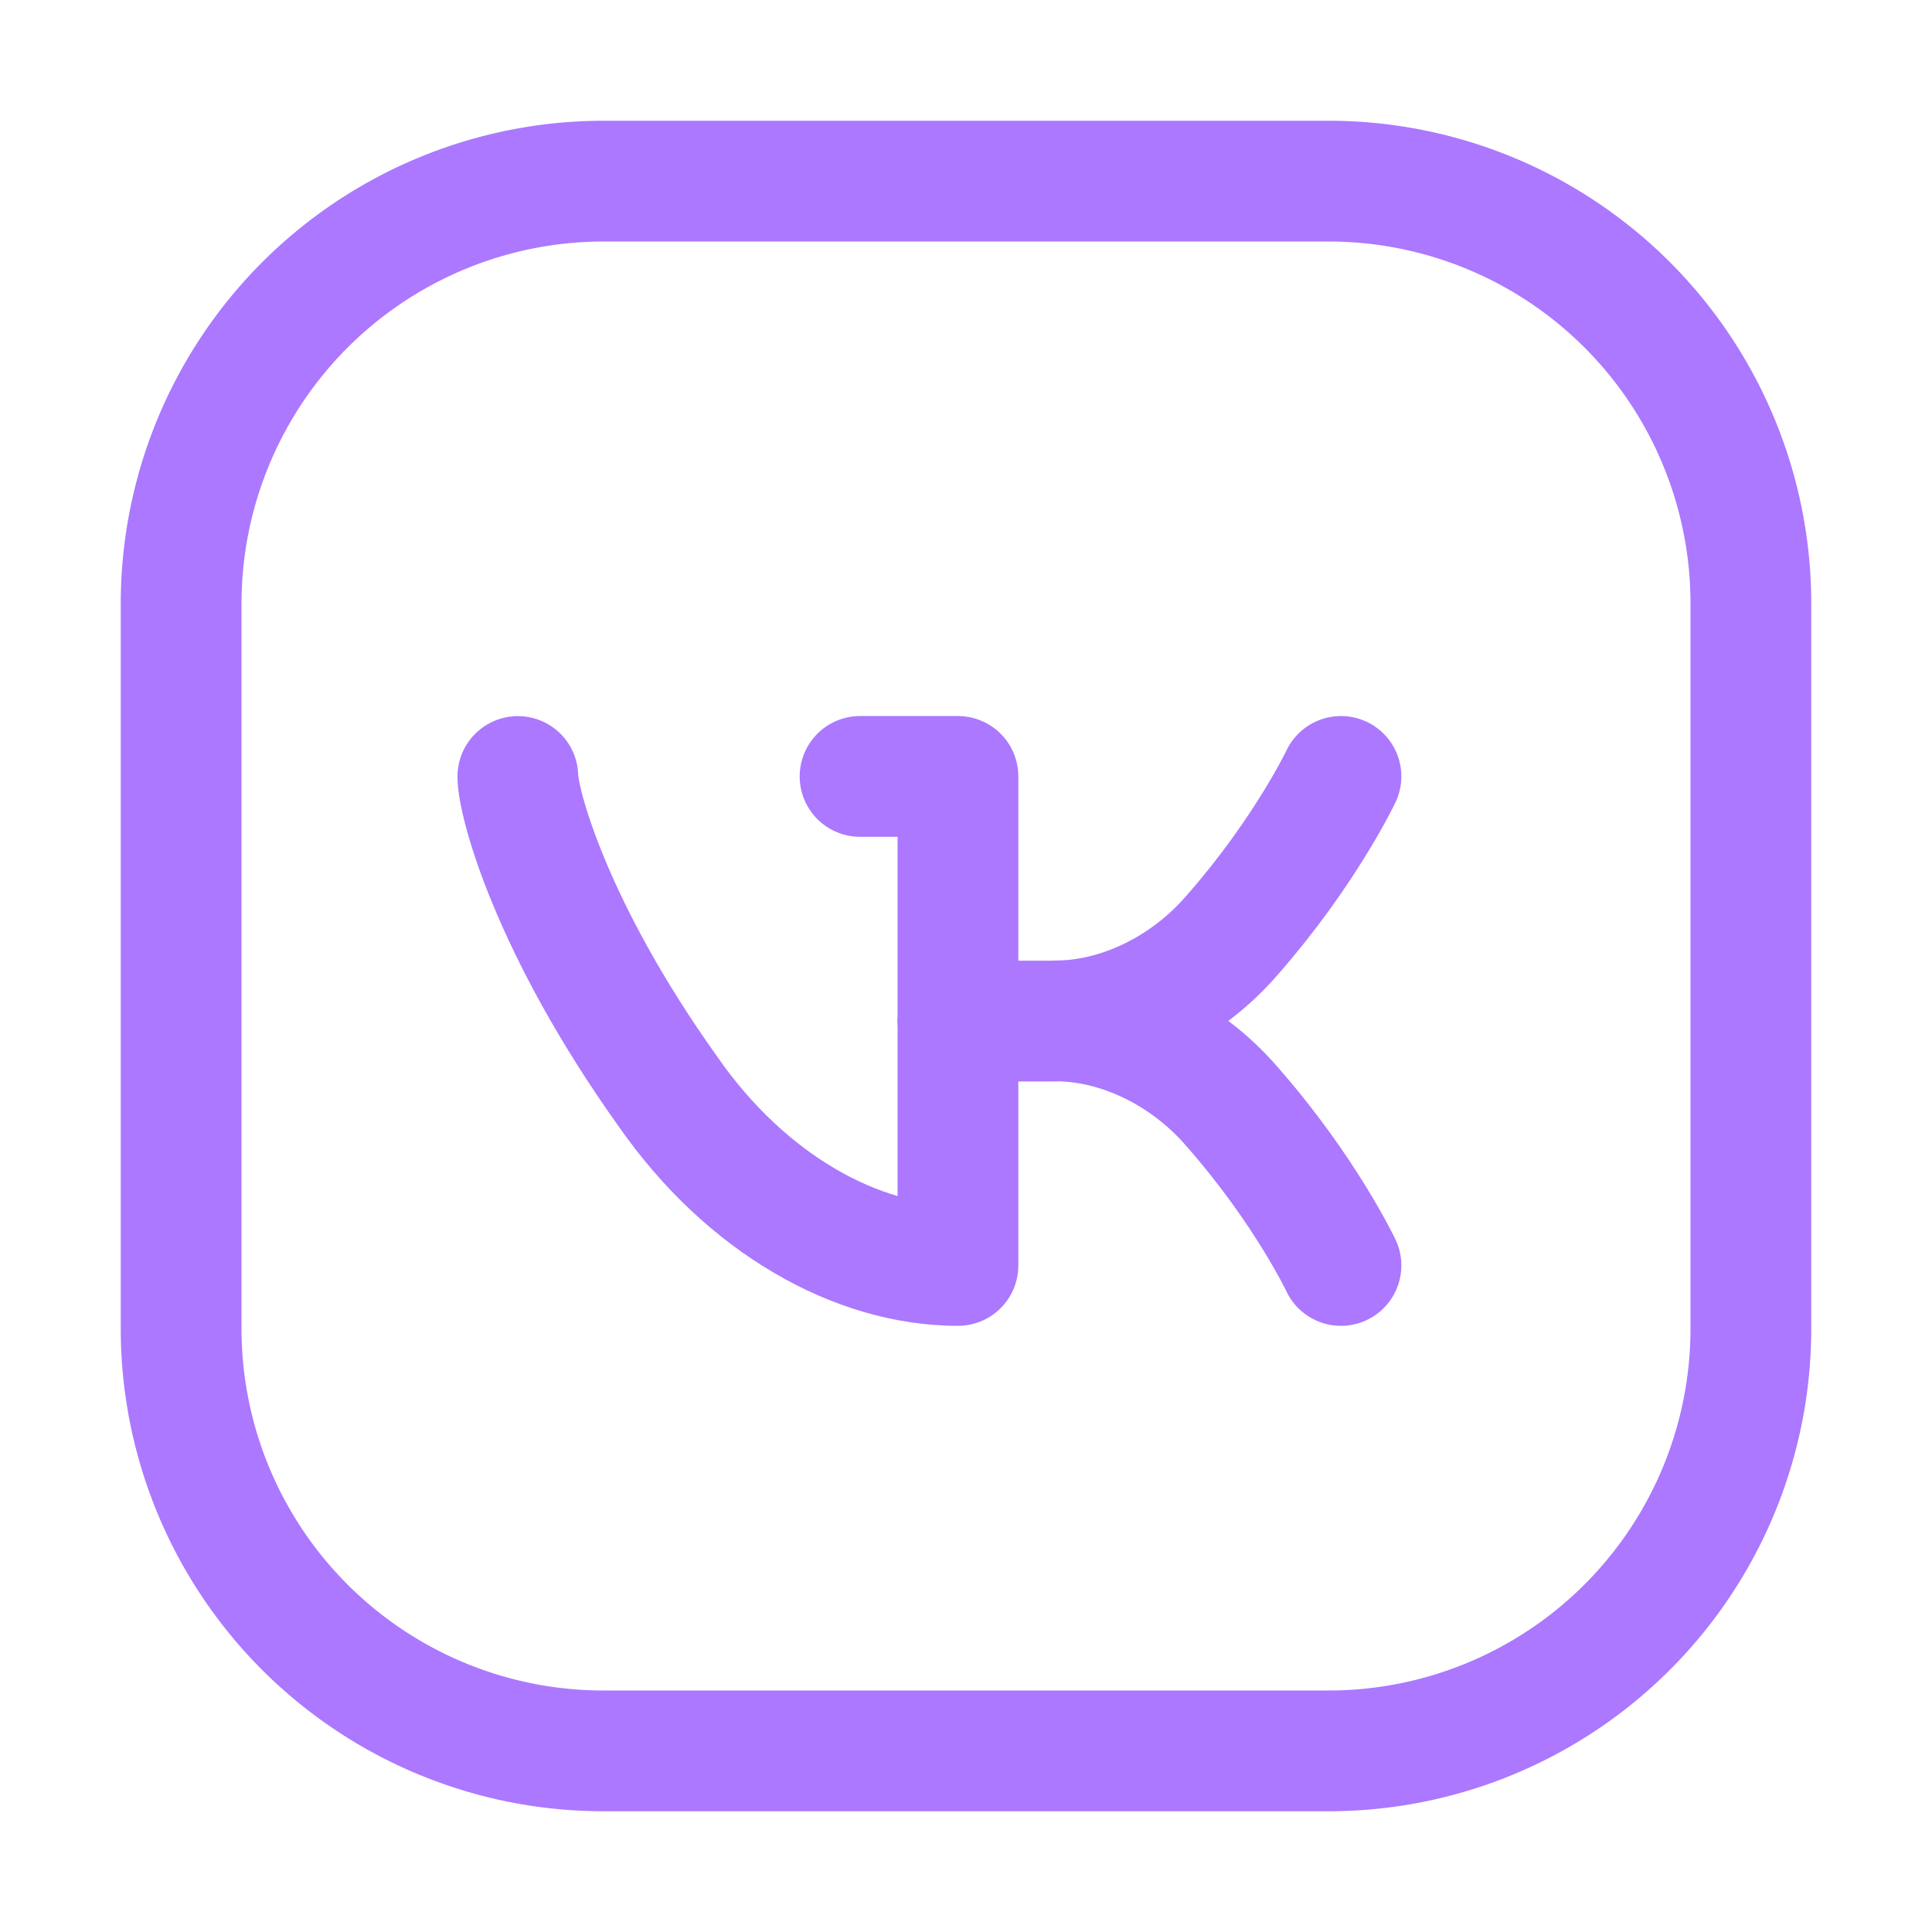 <svg width="24" height="24" fill="none" xmlns="http://www.w3.org/2000/svg"><path d="M16.504 2.25H7.5A5.25 5.25 0 002.25 7.5v9.004a5.246 5.246 0 005.246 5.246h9.008a5.246 5.246 0 005.246-5.245V7.496a5.246 5.246 0 00-5.246-5.246z" stroke="#AB78FF" stroke-width="1.5" stroke-linecap="round" stroke-linejoin="round"/><path d="M10.684 9.645H11.9v6.075h-.002c-1.25 0-2.626-.76-3.6-2.16-1.465-2.052-1.865-3.602-1.865-3.914m10.225 6.074s-.442-.933-1.34-1.958c-.597-.7-1.44-1.08-2.205-1.08.766 0 1.608-.38 2.206-1.08.897-1.026 1.339-1.957 1.339-1.957m-3.545 3.039h-1.216" stroke="#AB78FF" stroke-width="1.5" stroke-linecap="round" stroke-linejoin="round"/></svg>